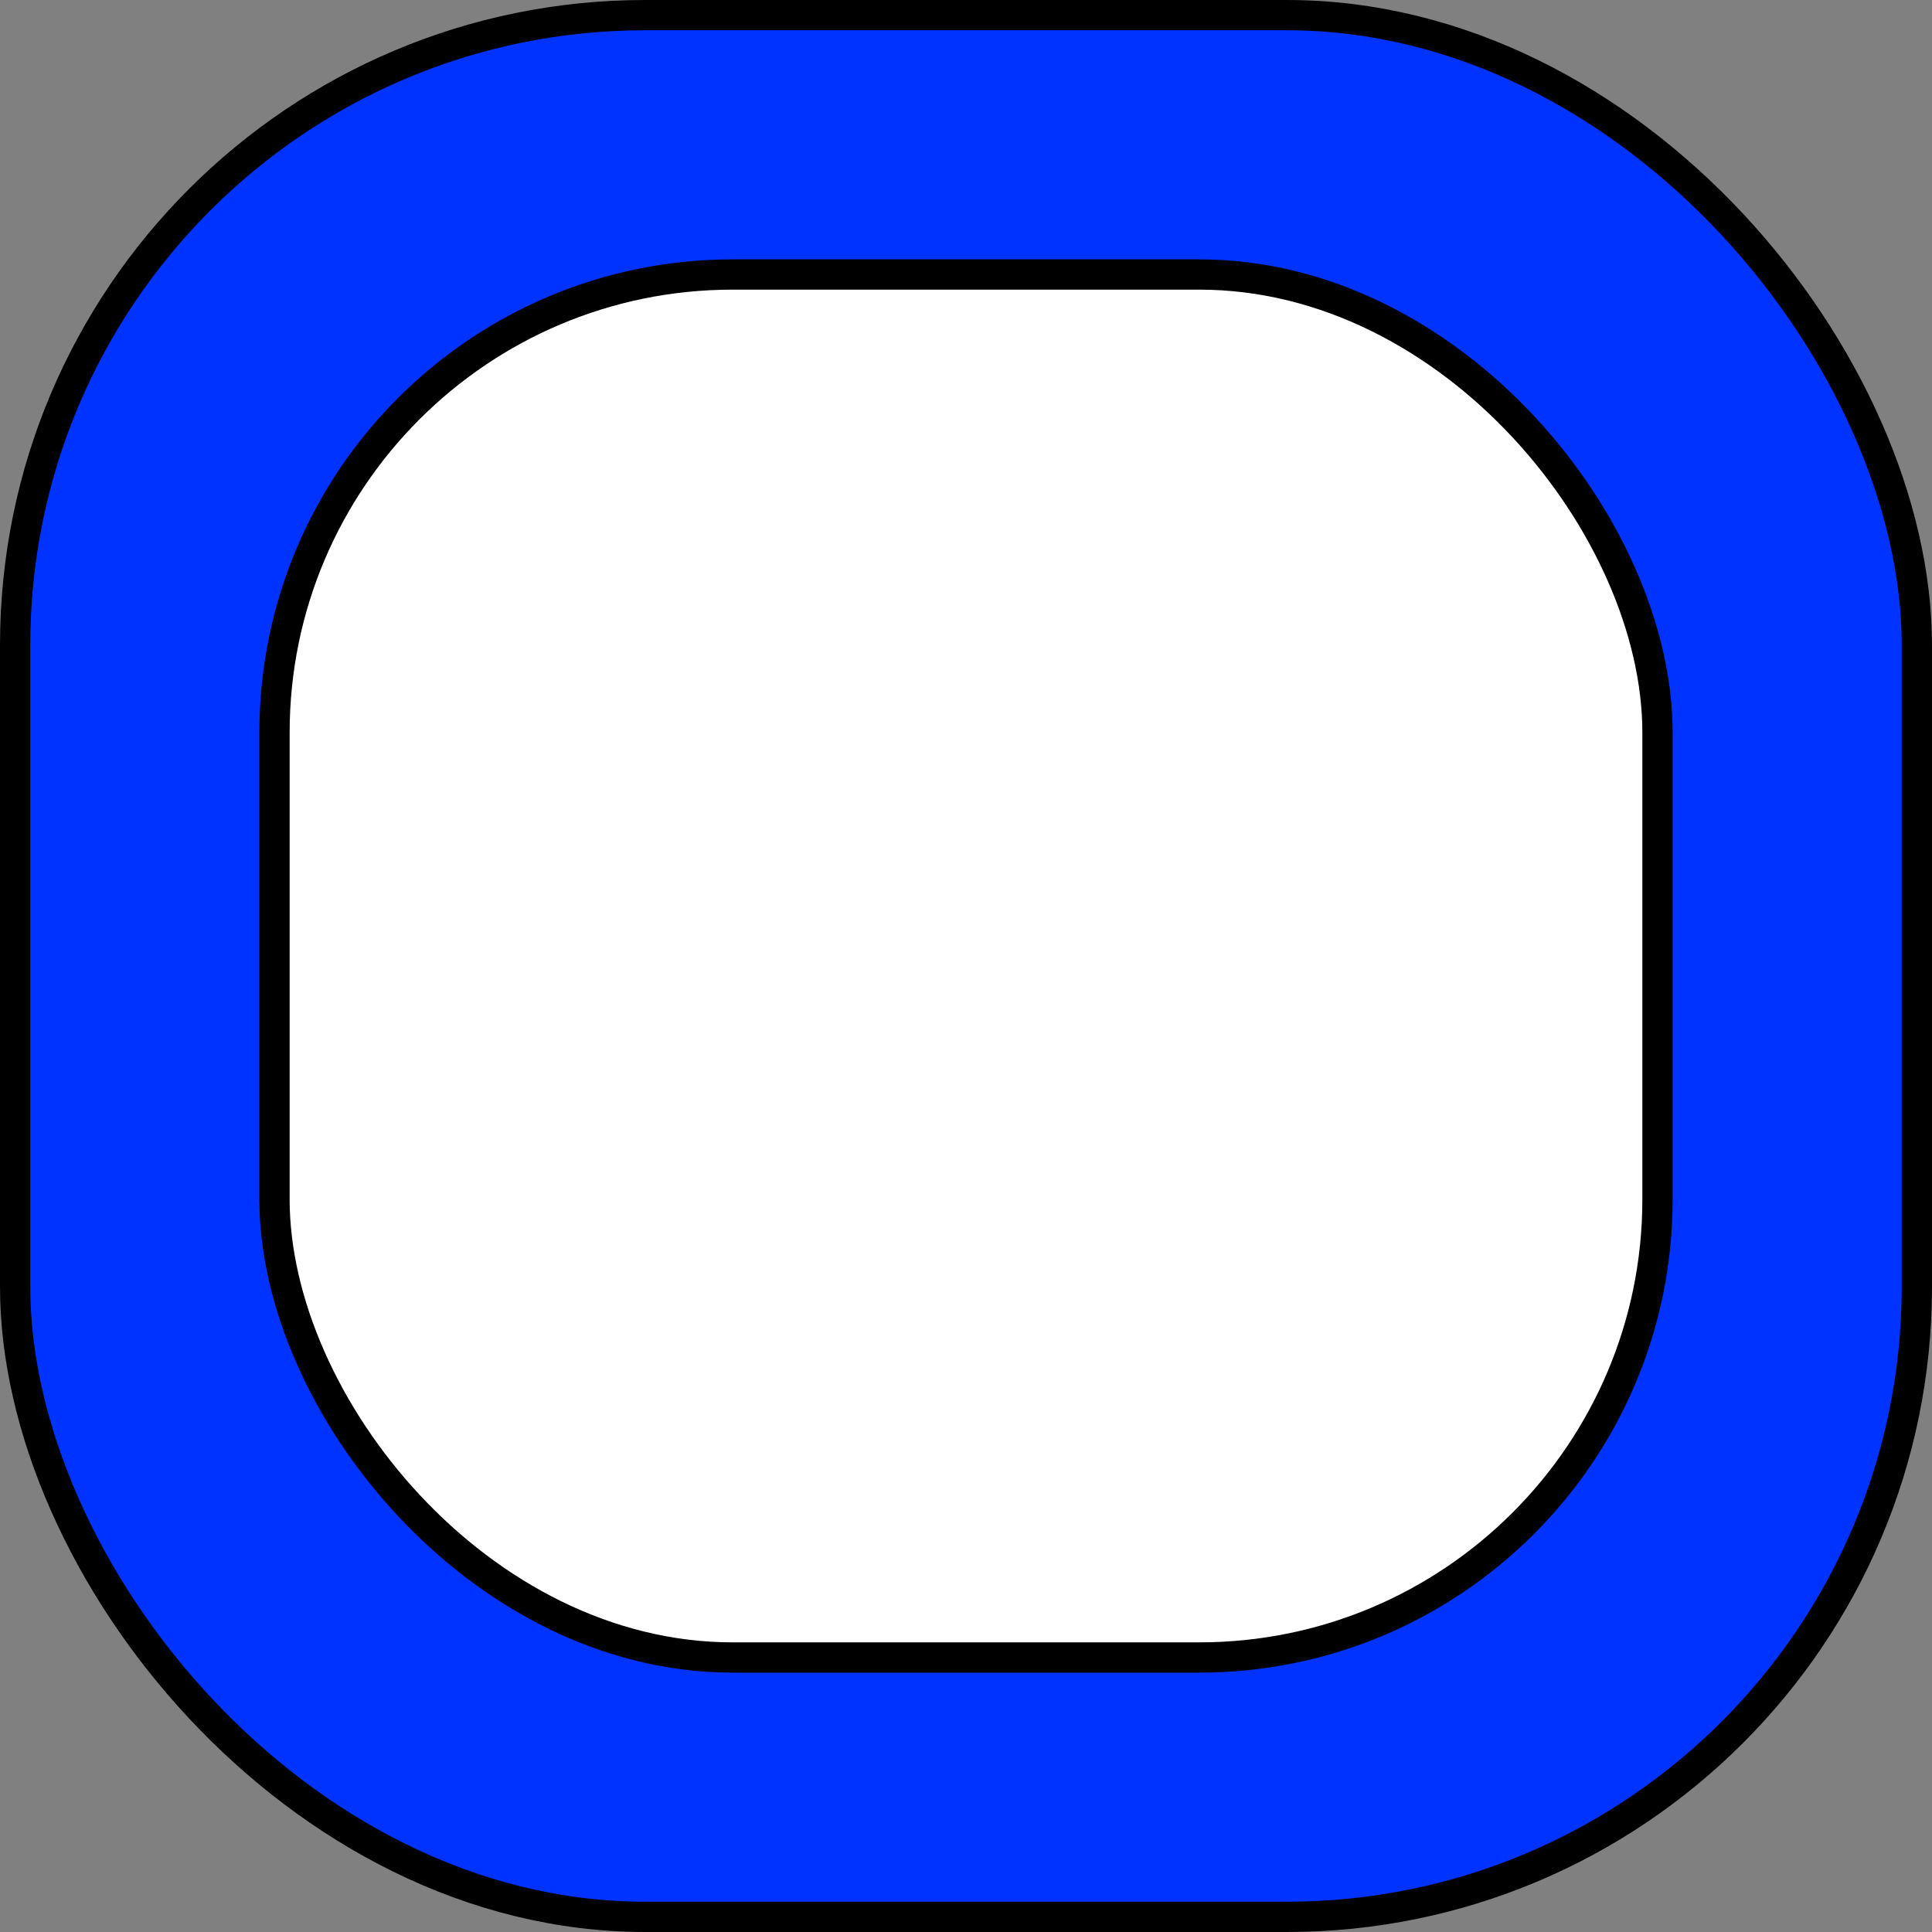 <?xml version="1.0" encoding="UTF-8" standalone="no"?>
<!-- Created with Inkscape (http://www.inkscape.org/) -->

<svg
   xmlns:dc="http://purl.org/dc/elements/1.1/"
   xmlns:cc="http://creativecommons.org/ns#"
   xmlns:rdf="http://www.w3.org/1999/02/22-rdf-syntax-ns#"
   xmlns:svg="http://www.w3.org/2000/svg"
   xmlns="http://www.w3.org/2000/svg"
   xmlns:sodipodi="http://sodipodi.sourceforge.net/DTD/sodipodi-0.dtd"
   xmlns:inkscape="http://www.inkscape.org/namespaces/inkscape"
   width="24mm"
   height="24mm"
   viewBox="0 0 24 24"
   version="1.1"
   id="svg8"
   inkscape:version="0.92.1 r15371"
   sodipodi:docname="pickup_frame.svg"
   inkscape:export-filename="C:\git projects\autsball\gfx\pickup_frame_24.png"
   inkscape:export-xdpi="25.4"
   inkscape:export-ydpi="25.4">
  <rect x="0" y="0" width="24" height="24" fill="#808080" stroke="none"/>
  <defs
     id="defs2">
    <inkscape:perspective
       sodipodi:type="inkscape:persp3d"
       inkscape:vp_x="0 : 148.49999 : 1"
       inkscape:vp_y="0 : 999.99994 : 0"
       inkscape:vp_z="210 : 148.49999 : 1"
       inkscape:persp3d-origin="105 : 98.999994 : 1"
       id="perspective4485" />
  </defs>
  <sodipodi:namedview
     id="base"
     pagecolor="#ffffff"
     bordercolor="#666666"
     borderopacity="1.0"
     inkscape:pageopacity="0.0"
     inkscape:pageshadow="2"
     inkscape:zoom="3.959798"
     inkscape:cx="102.35396"
     inkscape:cy="46.528219"
     inkscape:document-units="mm"
     inkscape:current-layer="layer1"
     showgrid="false"
     inkscape:window-width="1600"
     inkscape:window-height="838"
     inkscape:window-x="-8"
     inkscape:window-y="-8"
     inkscape:window-maximized="1" />
  <g
     inkscape:label="Taso 1"
     inkscape:groupmode="layer"
     id="layer1"
     transform="translate(0,-273)">
    <rect
       style="opacity:1;fill:#0033ff;fill-opacity:1;stroke:#000000;stroke-width:0.376;stroke-linejoin:round;stroke-miterlimit:4;stroke-dasharray:none;stroke-opacity:1"
       id="rect4517"
       width="23.624"
       height="23.624"
       x="0.188"
       y="273.188"
       ry="7.827" />
    <rect
       style="opacity:1;fill:#ffffff;fill-opacity:1;stroke:#000000;stroke-width:0.376;stroke-linejoin:round;stroke-miterlimit:4;stroke-dasharray:none;stroke-opacity:1"
       id="rect4517-3"
       width="17.18"
       height="17.18"
       x="3.41"
       y="276.41"
       ry="5.692" />
  </g>
</svg>
